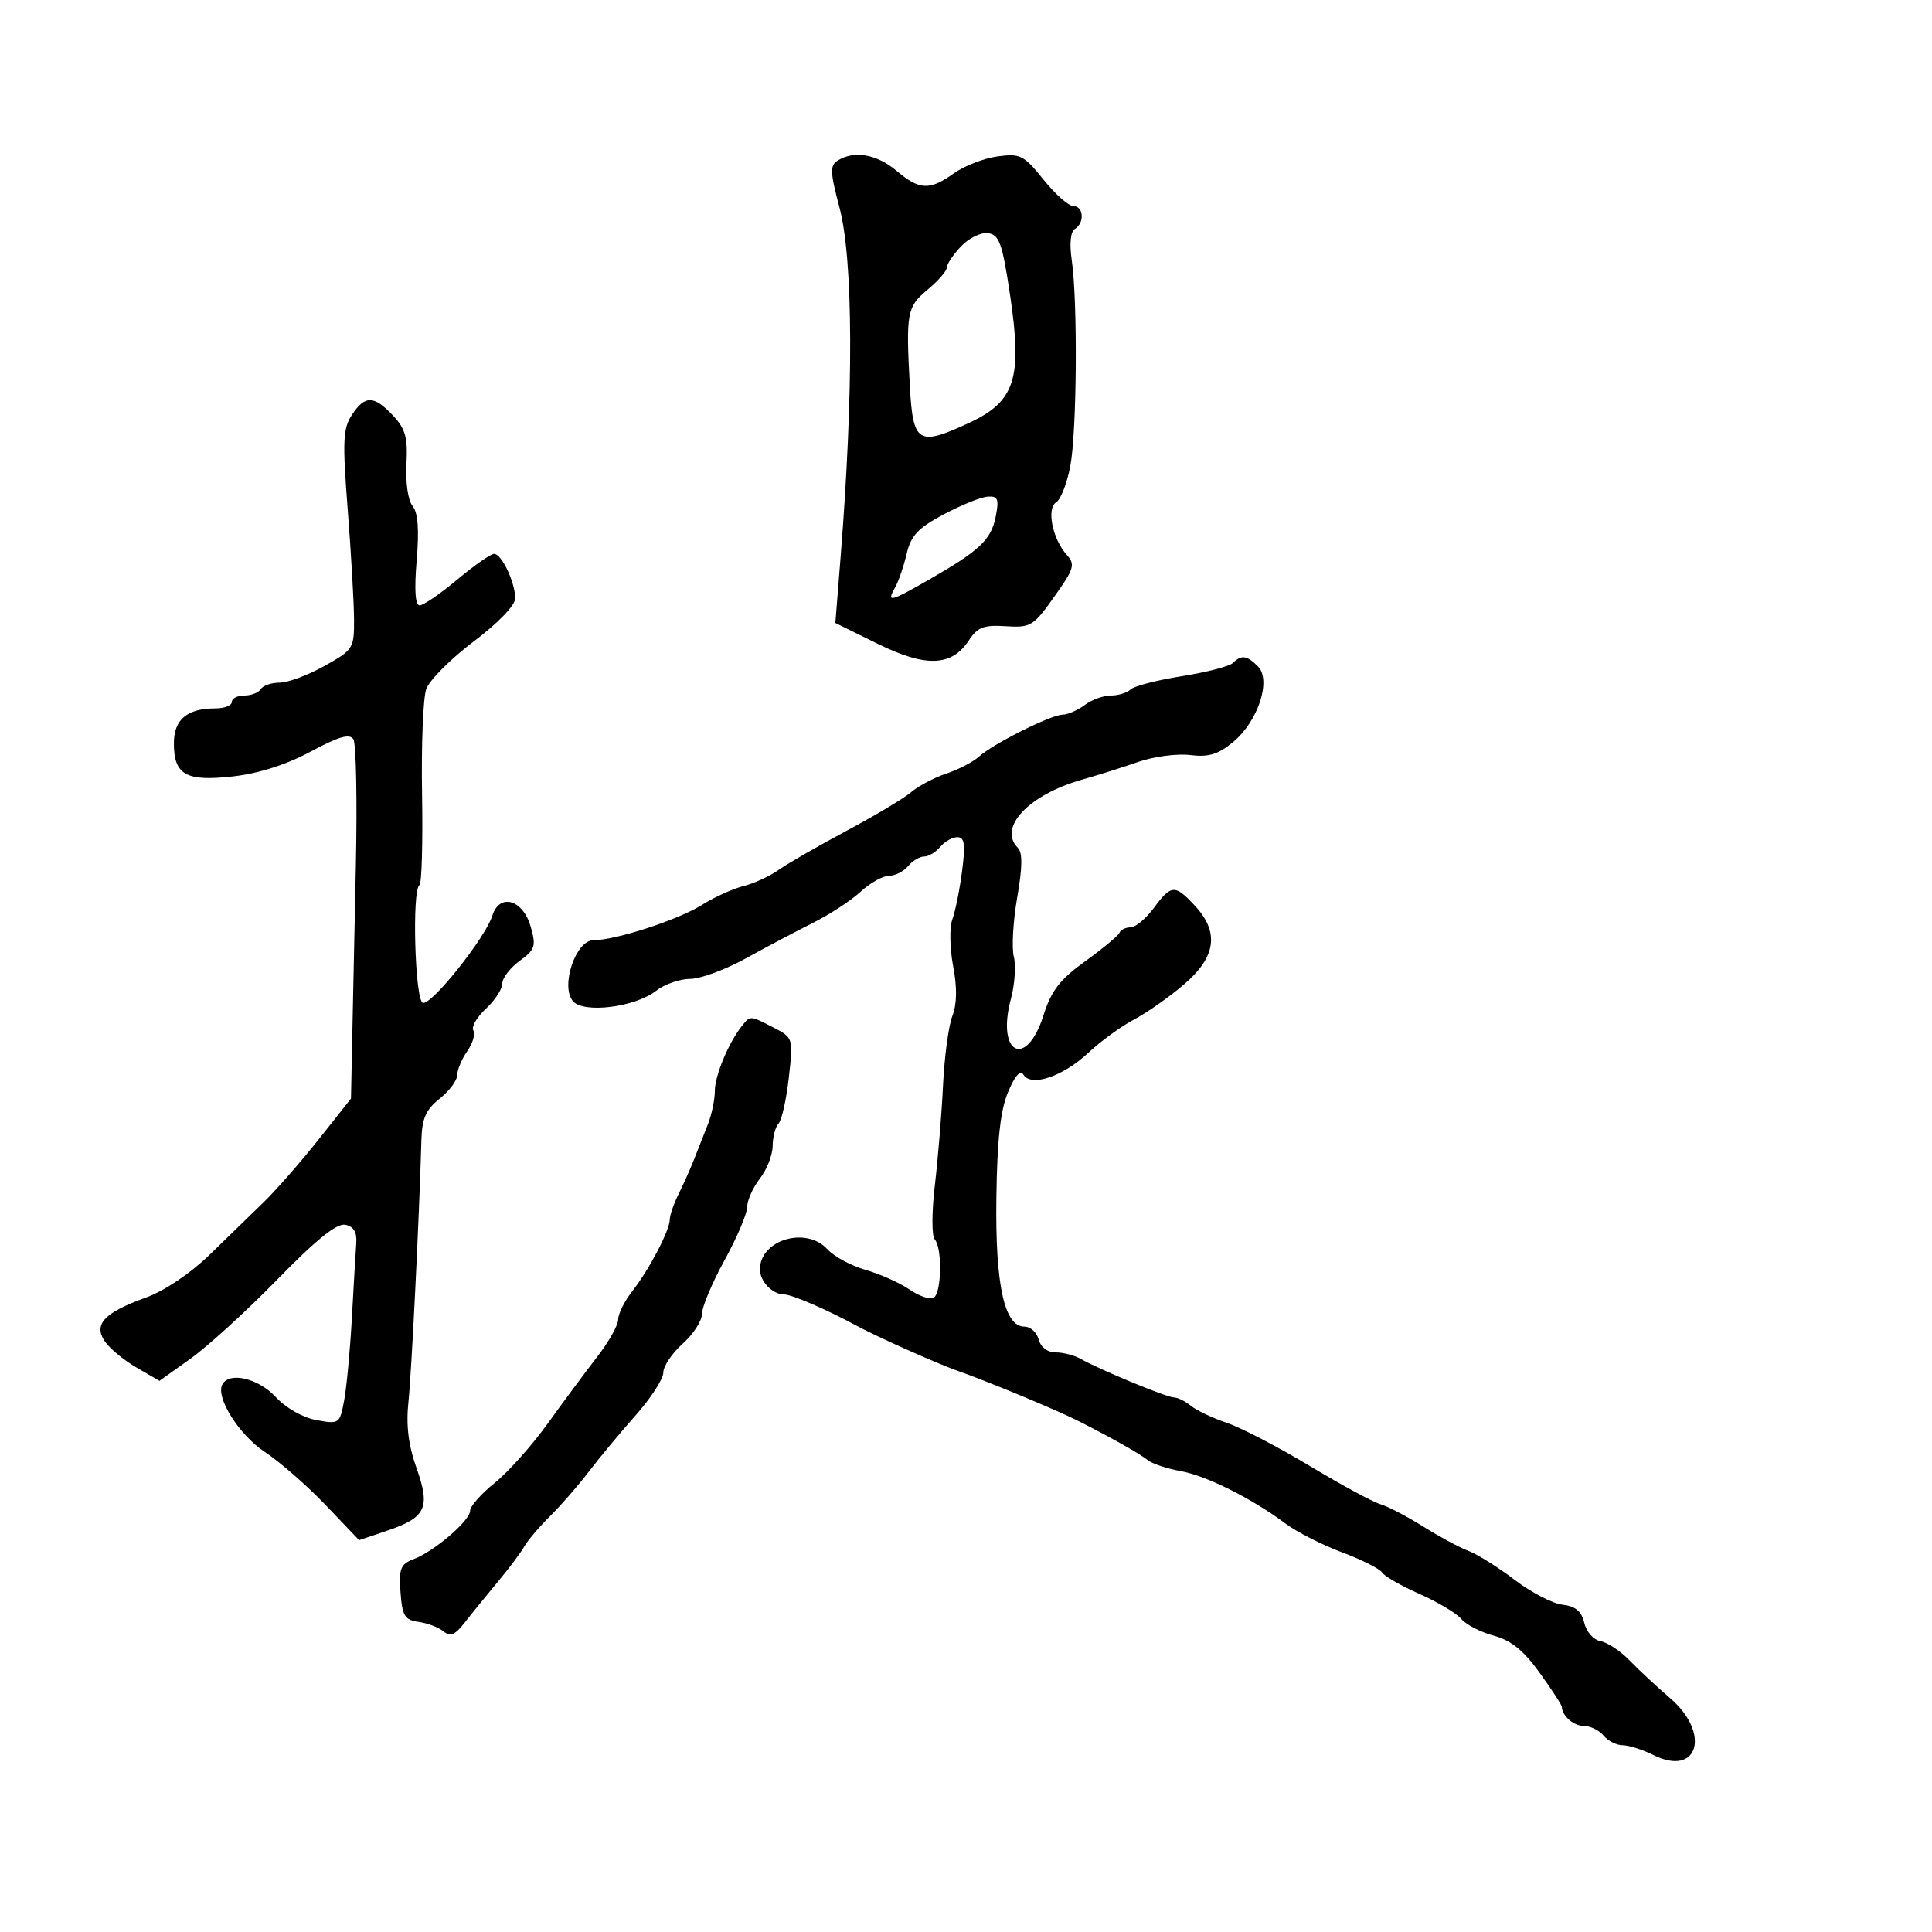 <svg xmlns="http://www.w3.org/2000/svg" width="300" height="300" viewBox="0 0 300 300" version="1.1">
	<path d="M 130.079 24.930 C 128.859 25.702, 128.896 26.728, 130.340 32.165 C 132.508 40.325, 132.575 60.765, 130.519 86.617 L 129.714 96.734 136.276 99.964 C 143.776 103.657, 147.785 103.504, 150.459 99.422 C 151.794 97.385, 152.758 97.016, 156.167 97.236 C 160.040 97.485, 160.460 97.231, 163.706 92.659 C 166.795 88.310, 166.993 87.649, 165.650 86.159 C 163.422 83.686, 162.469 78.946, 164.008 77.995 C 164.711 77.561, 165.697 75.022, 166.200 72.353 C 167.218 66.946, 167.356 46.766, 166.418 40.367 C 166.044 37.817, 166.231 35.975, 166.906 35.558 C 168.446 34.607, 168.271 32, 166.667 32 C 165.934 32, 163.847 30.149, 162.029 27.887 C 158.981 24.094, 158.427 23.814, 154.909 24.285 C 152.810 24.567, 149.766 25.743, 148.142 26.899 C 144.328 29.614, 142.803 29.547, 139.182 26.500 C 136.141 23.941, 132.605 23.331, 130.079 24.930 M 149.213 38.273 C 147.996 39.569, 147.004 41.050, 147.009 41.564 C 147.014 42.079, 145.666 43.625, 144.014 45 C 140.824 47.654, 140.656 48.581, 141.284 60.011 C 141.771 68.866, 142.564 69.348, 150.543 65.632 C 157.628 62.333, 158.772 58.746, 156.849 45.862 C 155.646 37.803, 155.172 36.459, 153.439 36.208 C 152.323 36.047, 150.441 36.966, 149.213 38.273 M 54.635 64.435 C 53.252 66.545, 53.167 68.513, 53.997 79.185 C 54.524 85.958, 54.965 93.599, 54.977 96.165 C 54.999 100.680, 54.852 100.911, 50.374 103.415 C 47.830 104.837, 44.706 106, 43.433 106 C 42.160 106, 40.840 106.450, 40.500 107 C 40.160 107.550, 39.009 108, 37.941 108 C 36.873 108, 36 108.450, 36 109 C 36 109.550, 34.845 110, 33.434 110 C 29.056 110, 27 111.730, 27 115.413 C 27 120.333, 28.881 121.385, 36.194 120.558 C 40.171 120.108, 44.466 118.736, 48.242 116.708 C 52.628 114.354, 54.303 113.873, 54.878 114.803 C 55.301 115.487, 55.473 124.249, 55.261 134.273 C 55.048 144.298, 54.790 156.570, 54.687 161.545 L 54.500 170.590 49.500 176.900 C 46.750 180.370, 42.925 184.745, 41 186.623 C 39.075 188.501, 35.250 192.219, 32.500 194.887 C 29.585 197.715, 25.512 200.454, 22.732 201.458 C 16.210 203.812, 14.495 205.606, 16.245 208.243 C 16.979 209.349, 19.196 211.190, 21.170 212.335 L 24.760 214.418 29.607 210.959 C 32.272 209.056, 38.340 203.518, 43.091 198.651 C 49.132 192.462, 52.296 189.916, 53.615 190.182 C 54.916 190.444, 55.445 191.327, 55.322 193.031 C 55.223 194.389, 54.917 199.607, 54.640 204.627 C 54.363 209.646, 53.824 215.423, 53.441 217.464 C 52.758 221.102, 52.673 221.162, 49.122 220.508 C 47.015 220.121, 44.374 218.621, 42.806 216.921 C 40.184 214.077, 35.745 212.985, 34.566 214.894 C 33.362 216.841, 37.049 222.766, 41.154 225.483 C 43.503 227.038, 47.751 230.750, 50.594 233.732 L 55.763 239.155 60.113 237.685 C 66.154 235.643, 66.867 234.120, 64.674 227.946 C 63.411 224.389, 63.037 221.321, 63.422 217.686 C 63.911 213.074, 65.113 188.807, 65.430 177.136 C 65.525 173.662, 66.105 172.328, 68.274 170.598 C 69.773 169.403, 71 167.754, 71 166.935 C 71 166.115, 71.701 164.444, 72.558 163.221 C 73.415 161.997, 73.839 160.549, 73.502 160.003 C 73.164 159.456, 74.038 157.943, 75.444 156.640 C 76.850 155.337, 78 153.572, 78 152.719 C 78 151.865, 79.207 150.288, 80.682 149.213 C 83.107 147.447, 83.271 146.935, 82.399 143.880 C 81.195 139.665, 77.565 138.636, 76.444 142.192 C 75.351 145.660, 66.973 156.158, 65.652 155.714 C 64.430 155.303, 63.947 138.162, 65.137 137.419 C 65.487 137.201, 65.667 130.830, 65.538 123.261 C 65.409 115.692, 65.700 108.375, 66.186 107 C 66.672 105.625, 69.979 102.304, 73.535 99.621 C 77.342 96.748, 80 93.992, 80 92.918 C 80 90.441, 77.900 86, 76.728 86 C 76.205 86, 73.628 87.800, 71 90 C 68.372 92.200, 65.749 94, 65.169 94 C 64.477 94, 64.317 91.613, 64.701 87.025 C 65.103 82.231, 64.904 79.590, 64.066 78.579 C 63.367 77.737, 62.960 74.957, 63.113 72.072 C 63.333 67.931, 62.960 66.586, 61.016 64.517 C 58.056 61.367, 56.657 61.349, 54.635 64.435 M 146.550 79.864 C 142.539 82, 141.445 83.164, 140.784 86 C 140.335 87.925, 139.521 90.287, 138.975 91.250 C 137.634 93.615, 138.185 93.485, 144.265 89.999 C 152.116 85.498, 153.897 83.818, 154.605 80.250 C 155.153 77.488, 154.968 77.017, 153.375 77.114 C 152.344 77.177, 149.273 78.415, 146.550 79.864 M 191.450 102.944 C 190.928 103.463, 187.350 104.388, 183.500 105 C 179.650 105.612, 176.072 106.537, 175.550 107.056 C 175.028 107.575, 173.651 108, 172.491 108 C 171.331 108, 169.509 108.661, 168.441 109.468 C 167.374 110.276, 165.825 110.953, 165 110.972 C 163.133 111.017, 154.224 115.487, 152.012 117.490 C 151.109 118.307, 148.824 119.493, 146.935 120.126 C 145.046 120.759, 142.600 122.050, 141.500 122.994 C 140.400 123.939, 135.900 126.633, 131.500 128.981 C 127.100 131.329, 122.348 134.064, 120.939 135.058 C 119.530 136.053, 117.055 137.194, 115.439 137.593 C 113.823 137.993, 110.923 139.309, 108.995 140.518 C 105.283 142.846, 95.583 146, 92.136 146 C 89.408 146, 87.008 153.100, 88.947 155.436 C 90.582 157.406, 98.555 156.427, 101.885 153.848 C 103.197 152.831, 105.568 152, 107.154 152 C 108.740 152, 112.617 150.576, 115.769 148.836 C 118.921 147.095, 123.629 144.607, 126.230 143.306 C 128.832 142.006, 132.160 139.829, 133.626 138.471 C 135.092 137.112, 137.071 136, 138.024 136 C 138.976 136, 140.315 135.325, 141 134.500 C 141.685 133.675, 142.810 133, 143.500 133 C 144.190 133, 145.315 132.325, 146 131.500 C 146.685 130.675, 147.880 130, 148.657 130 C 149.779 130, 149.930 131.076, 149.392 135.250 C 149.020 138.137, 148.341 141.512, 147.883 142.748 C 147.423 143.992, 147.475 147.231, 148 150 C 148.639 153.367, 148.600 155.903, 147.883 157.752 C 147.296 159.263, 146.645 164.100, 146.434 168.500 C 146.224 172.900, 145.654 179.875, 145.168 184 C 144.676 188.174, 144.664 191.921, 145.142 192.450 C 146.335 193.771, 146.220 200.746, 144.993 201.504 C 144.439 201.846, 142.752 201.280, 141.243 200.245 C 139.734 199.210, 136.661 197.835, 134.413 197.190 C 132.165 196.545, 129.508 195.113, 128.508 194.009 C 125.208 190.363, 118 192.503, 118 197.129 C 118 198.972, 119.967 201, 121.755 201 C 122.941 201, 128.514 203.406, 133 205.854 C 135.954 207.467, 145.556 211.761, 148.500 212.787 C 153.159 214.410, 164.174 218.983, 167.500 220.675 C 172.807 223.374, 176.944 225.709, 178.238 226.737 C 178.932 227.288, 181.218 228.049, 183.319 228.428 C 187.350 229.155, 194.384 232.676, 199.655 236.605 C 201.390 237.899, 205.319 239.896, 208.386 241.043 C 211.453 242.191, 214.253 243.601, 214.609 244.176 C 214.965 244.752, 217.579 246.251, 220.418 247.506 C 223.257 248.762, 226.177 250.508, 226.907 251.387 C 227.636 252.266, 229.901 253.435, 231.941 253.984 C 234.645 254.712, 236.574 256.270, 239.071 259.741 C 240.953 262.359, 242.502 264.725, 242.512 265 C 242.566 266.448, 244.337 268, 245.937 268 C 246.937 268, 248.315 268.675, 249 269.500 C 249.685 270.325, 251.021 271, 251.969 271 C 252.917 271, 255.059 271.681, 256.728 272.514 C 263.708 275.996, 265.706 269.149, 259.309 263.665 C 257.279 261.924, 254.467 259.307, 253.059 257.849 C 251.652 256.391, 249.620 255.038, 248.544 254.844 C 247.439 254.644, 246.334 253.404, 246.004 251.995 C 245.581 250.187, 244.650 249.411, 242.621 249.175 C 241.081 248.996, 237.738 247.260, 235.193 245.318 C 232.648 243.375, 229.426 241.355, 228.033 240.829 C 226.640 240.303, 223.475 238.599, 221 237.043 C 218.525 235.487, 215.524 233.922, 214.331 233.565 C 213.138 233.209, 208.188 230.526, 203.331 227.604 C 198.474 224.682, 192.700 221.683, 190.500 220.939 C 188.300 220.195, 185.790 219.004, 184.921 218.293 C 184.053 217.582, 182.871 217, 182.296 217 C 181.192 217, 170.724 212.668, 167.764 210.986 C 166.809 210.444, 165.079 210, 163.920 210 C 162.654 210, 161.604 209.202, 161.290 208 C 161.002 206.900, 160.010 206, 159.084 206 C 155.948 206, 154.533 199.523, 154.716 186 C 154.838 176.981, 155.343 172.408, 156.528 169.579 C 157.602 167.014, 158.433 166.083, 158.930 166.887 C 160.128 168.825, 165.073 167.149, 169 163.473 C 170.925 161.671, 174.120 159.345, 176.100 158.305 C 178.079 157.265, 181.567 154.815, 183.850 152.861 C 188.833 148.595, 189.365 144.765, 185.548 140.646 C 182.446 137.299, 181.871 137.331, 179.158 141 C 177.938 142.650, 176.316 144, 175.553 144 C 174.791 144, 174.017 144.375, 173.833 144.834 C 173.650 145.293, 171.263 147.280, 168.530 149.250 C 164.572 152.102, 163.248 153.815, 162.030 157.657 C 159.363 166.069, 154.663 163.679, 156.977 155.087 C 157.571 152.880, 157.772 149.939, 157.423 148.551 C 157.075 147.163, 157.312 143.031, 157.950 139.368 C 158.763 134.699, 158.794 132.394, 158.055 131.655 C 154.923 128.523, 159.720 123.416, 168 121.069 C 170.475 120.367, 174.437 119.118, 176.804 118.293 C 179.170 117.469, 182.770 116.996, 184.804 117.244 C 187.693 117.596, 189.155 117.150, 191.500 115.204 C 195.360 112, 197.452 105.595, 195.331 103.474 C 193.615 101.758, 192.761 101.641, 191.450 102.944 M 115.247 159.250 C 113.140 161.891, 111 167.007, 111 169.403 C 111 170.780, 110.494 173.165, 109.875 174.703 C 109.257 176.241, 108.315 178.625, 107.783 180 C 107.251 181.375, 106.182 183.774, 105.407 185.331 C 104.633 186.888, 104 188.705, 104 189.370 C 104 191.042, 100.786 197.185, 98.173 200.508 C 96.978 202.027, 95.996 203.997, 95.990 204.885 C 95.985 205.773, 94.522 208.380, 92.740 210.677 C 90.958 212.974, 87.501 217.635, 85.057 221.035 C 82.614 224.434, 78.901 228.593, 76.807 230.275 C 74.713 231.958, 73 233.894, 73 234.578 C 73 236.113, 67.454 240.877, 64.249 242.096 C 62.196 242.876, 61.925 243.555, 62.192 247.247 C 62.458 250.923, 62.839 251.547, 65 251.846 C 66.375 252.036, 68.114 252.696, 68.865 253.313 C 69.921 254.182, 70.662 253.878, 72.147 251.968 C 73.202 250.610, 75.512 247.764, 77.282 245.643 C 79.052 243.521, 80.908 241.046, 81.406 240.143 C 81.905 239.239, 83.705 237.121, 85.406 235.435 C 87.108 233.750, 89.819 230.636, 91.430 228.516 C 93.042 226.396, 96.304 222.472, 98.680 219.797 C 101.056 217.122, 103 214.123, 103 213.132 C 103 212.141, 104.350 210.128, 106 208.658 C 107.650 207.187, 109 205.104, 109 204.027 C 109 202.950, 110.575 199.203, 112.500 195.701 C 114.425 192.199, 116.010 188.471, 116.022 187.417 C 116.034 186.363, 116.924 184.375, 118 183 C 119.076 181.625, 119.966 179.352, 119.978 177.950 C 119.990 176.547, 120.404 174.972, 120.899 174.450 C 121.393 173.928, 122.108 170.720, 122.489 167.322 C 123.176 161.178, 123.163 161.136, 120.139 159.572 C 116.481 157.680, 116.499 157.681, 115.247 159.250" stroke="none" fill="black" fill-rule="evenodd"/>
</svg>